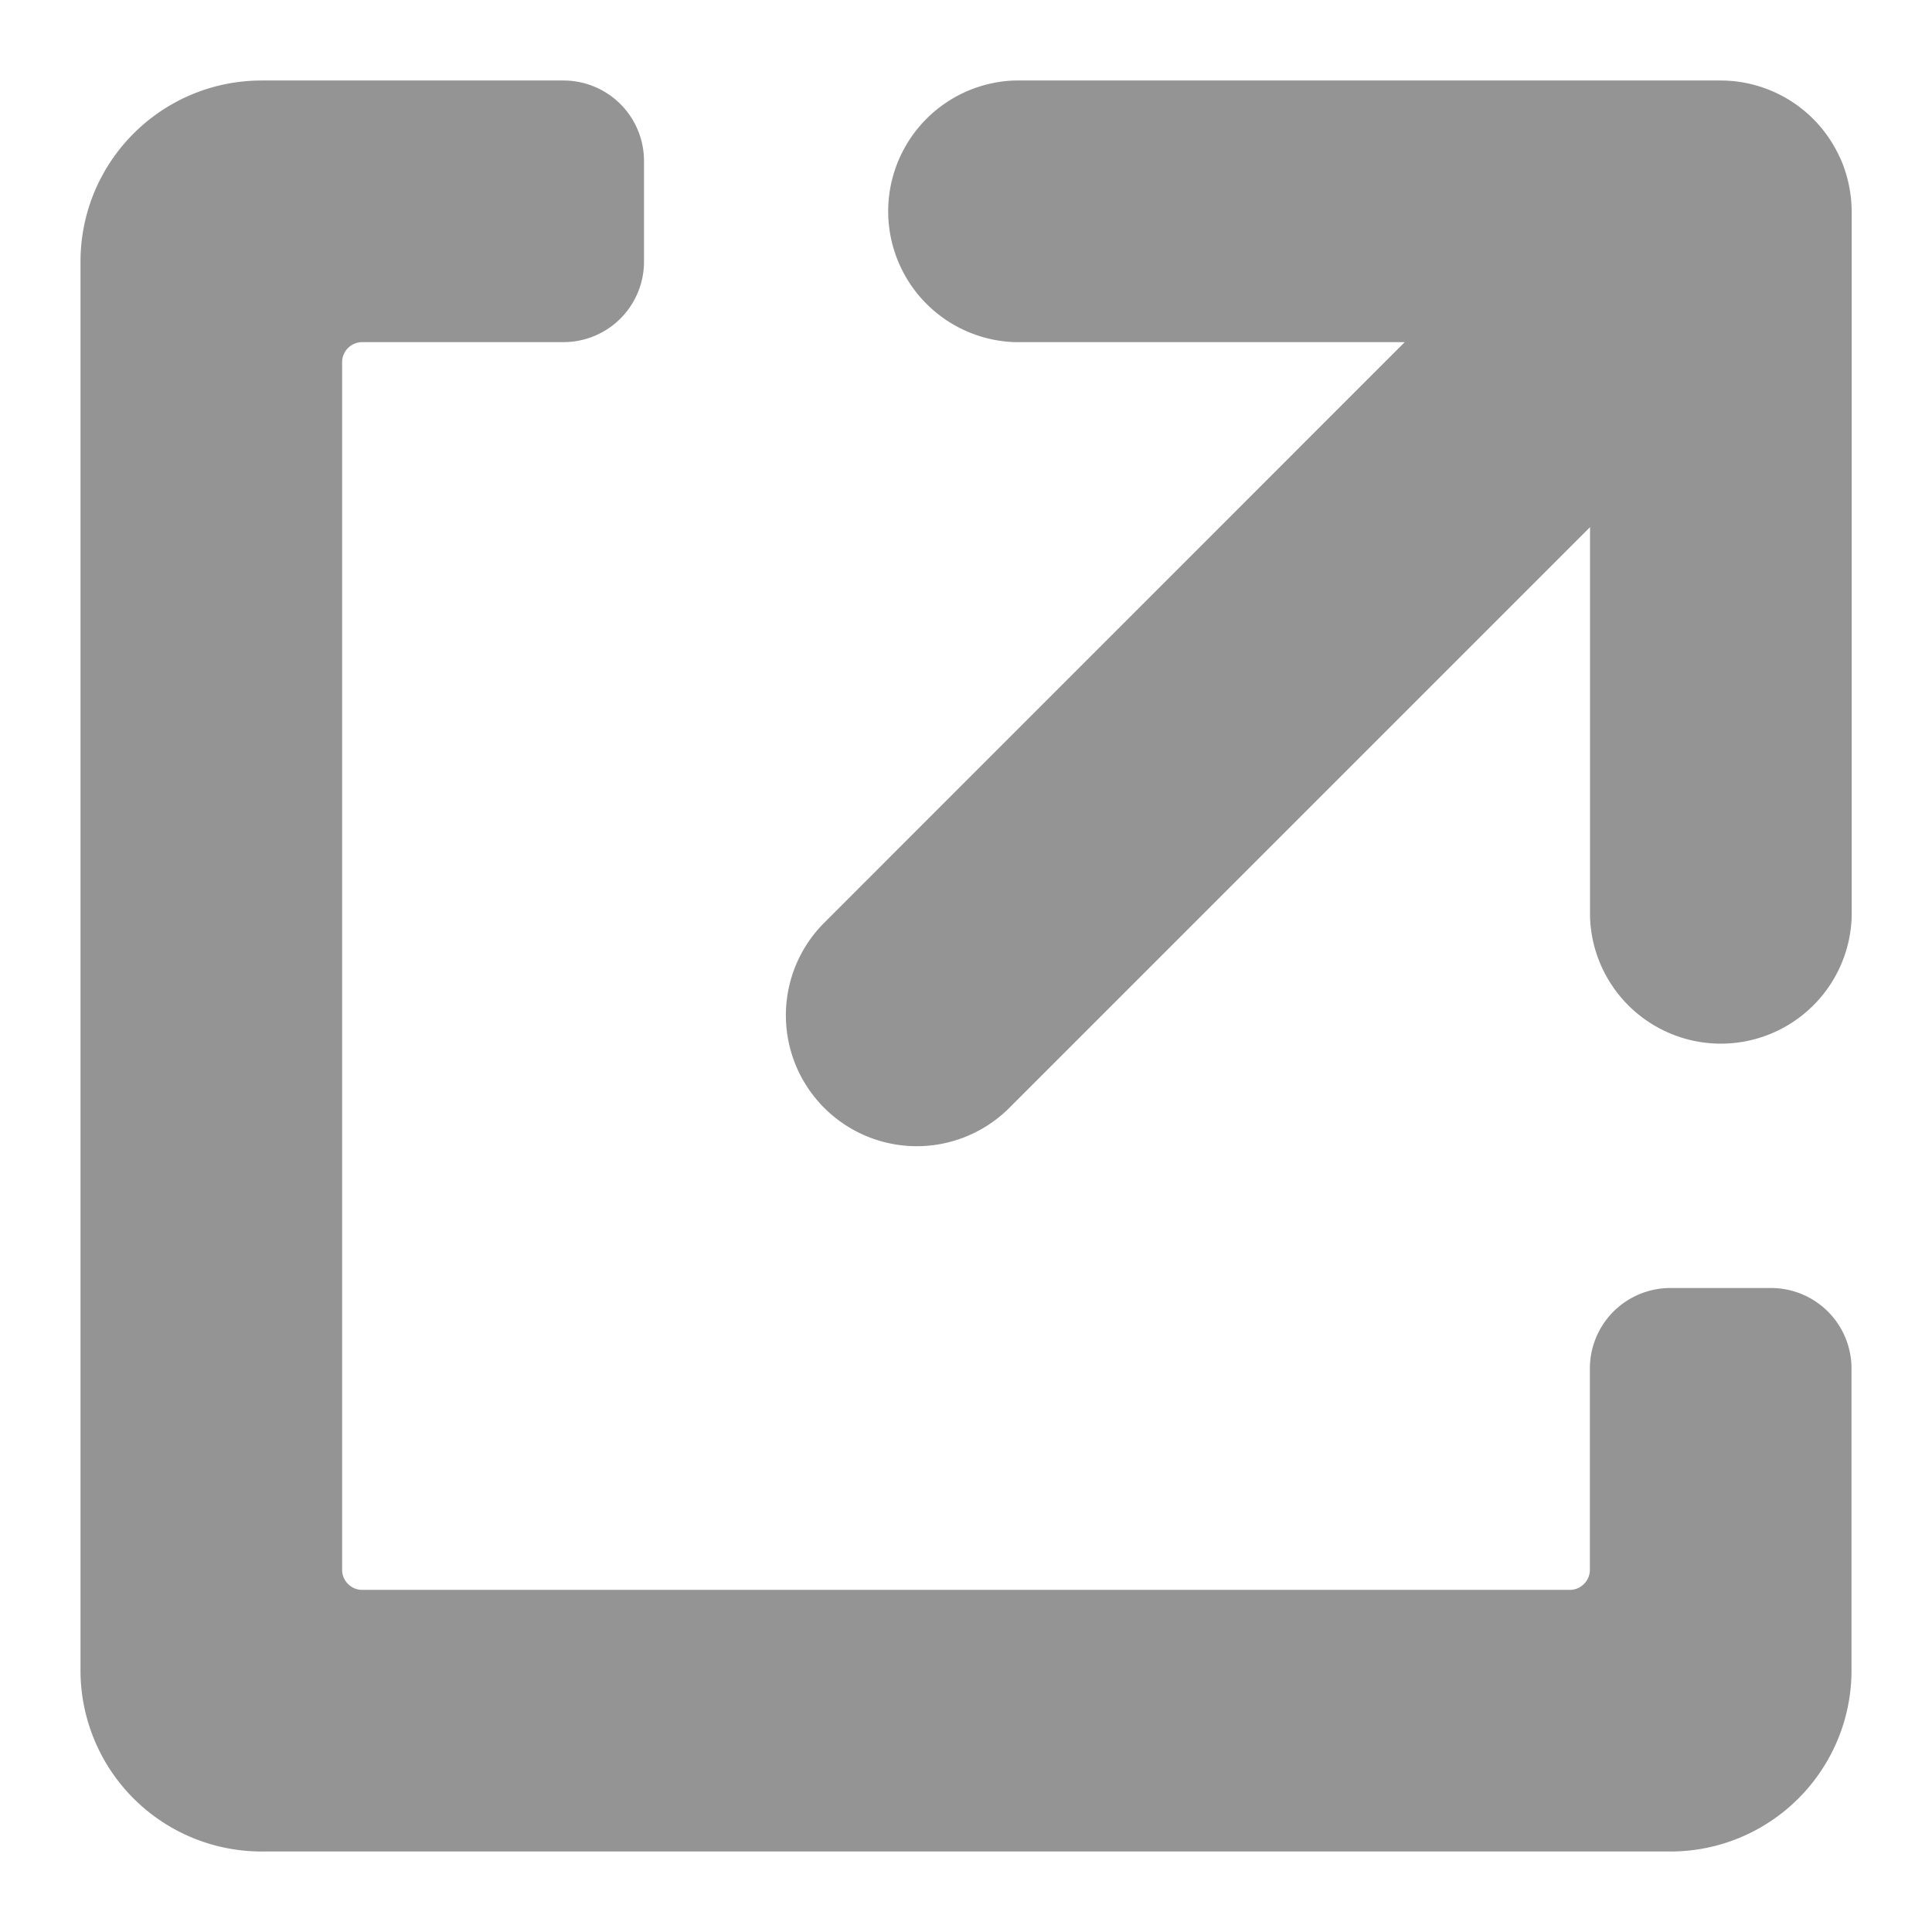 <svg fill="#949495" role="img" viewBox="0 0 12 12" xmlns="http://www.w3.org/2000/svg" stroke="#949495" stroke-width="1" stroke-linecap="round" stroke-linejoin="round">
  <title>External link icon</title>
  <path d="M10.976 1.193A.314.314 0 0 0 10.687 1H6.312a.313.313 0 0 0 0 .625h3.62L5.467 6.091a.313.313 0 0 0 .443.442l4.466-4.466v3.62a.313.313 0 0 0 .625 0V1.313a.328.328 0 0 0-.024-.119z"/>
  <path d="M3.5 1v.625H2.25a.625.625 0 0 0-.625.625v7.5c0 .345.28.625.625.625h7.5c.345 0 .625-.28.625-.625V8.5H11v1.875c0 .345-.28.625-.625.625h-8.75A.625.625 0 0 1 1 10.375v-8.75C1 1.28 1.28 1 1.625 1H3.5z"/>
</svg>
